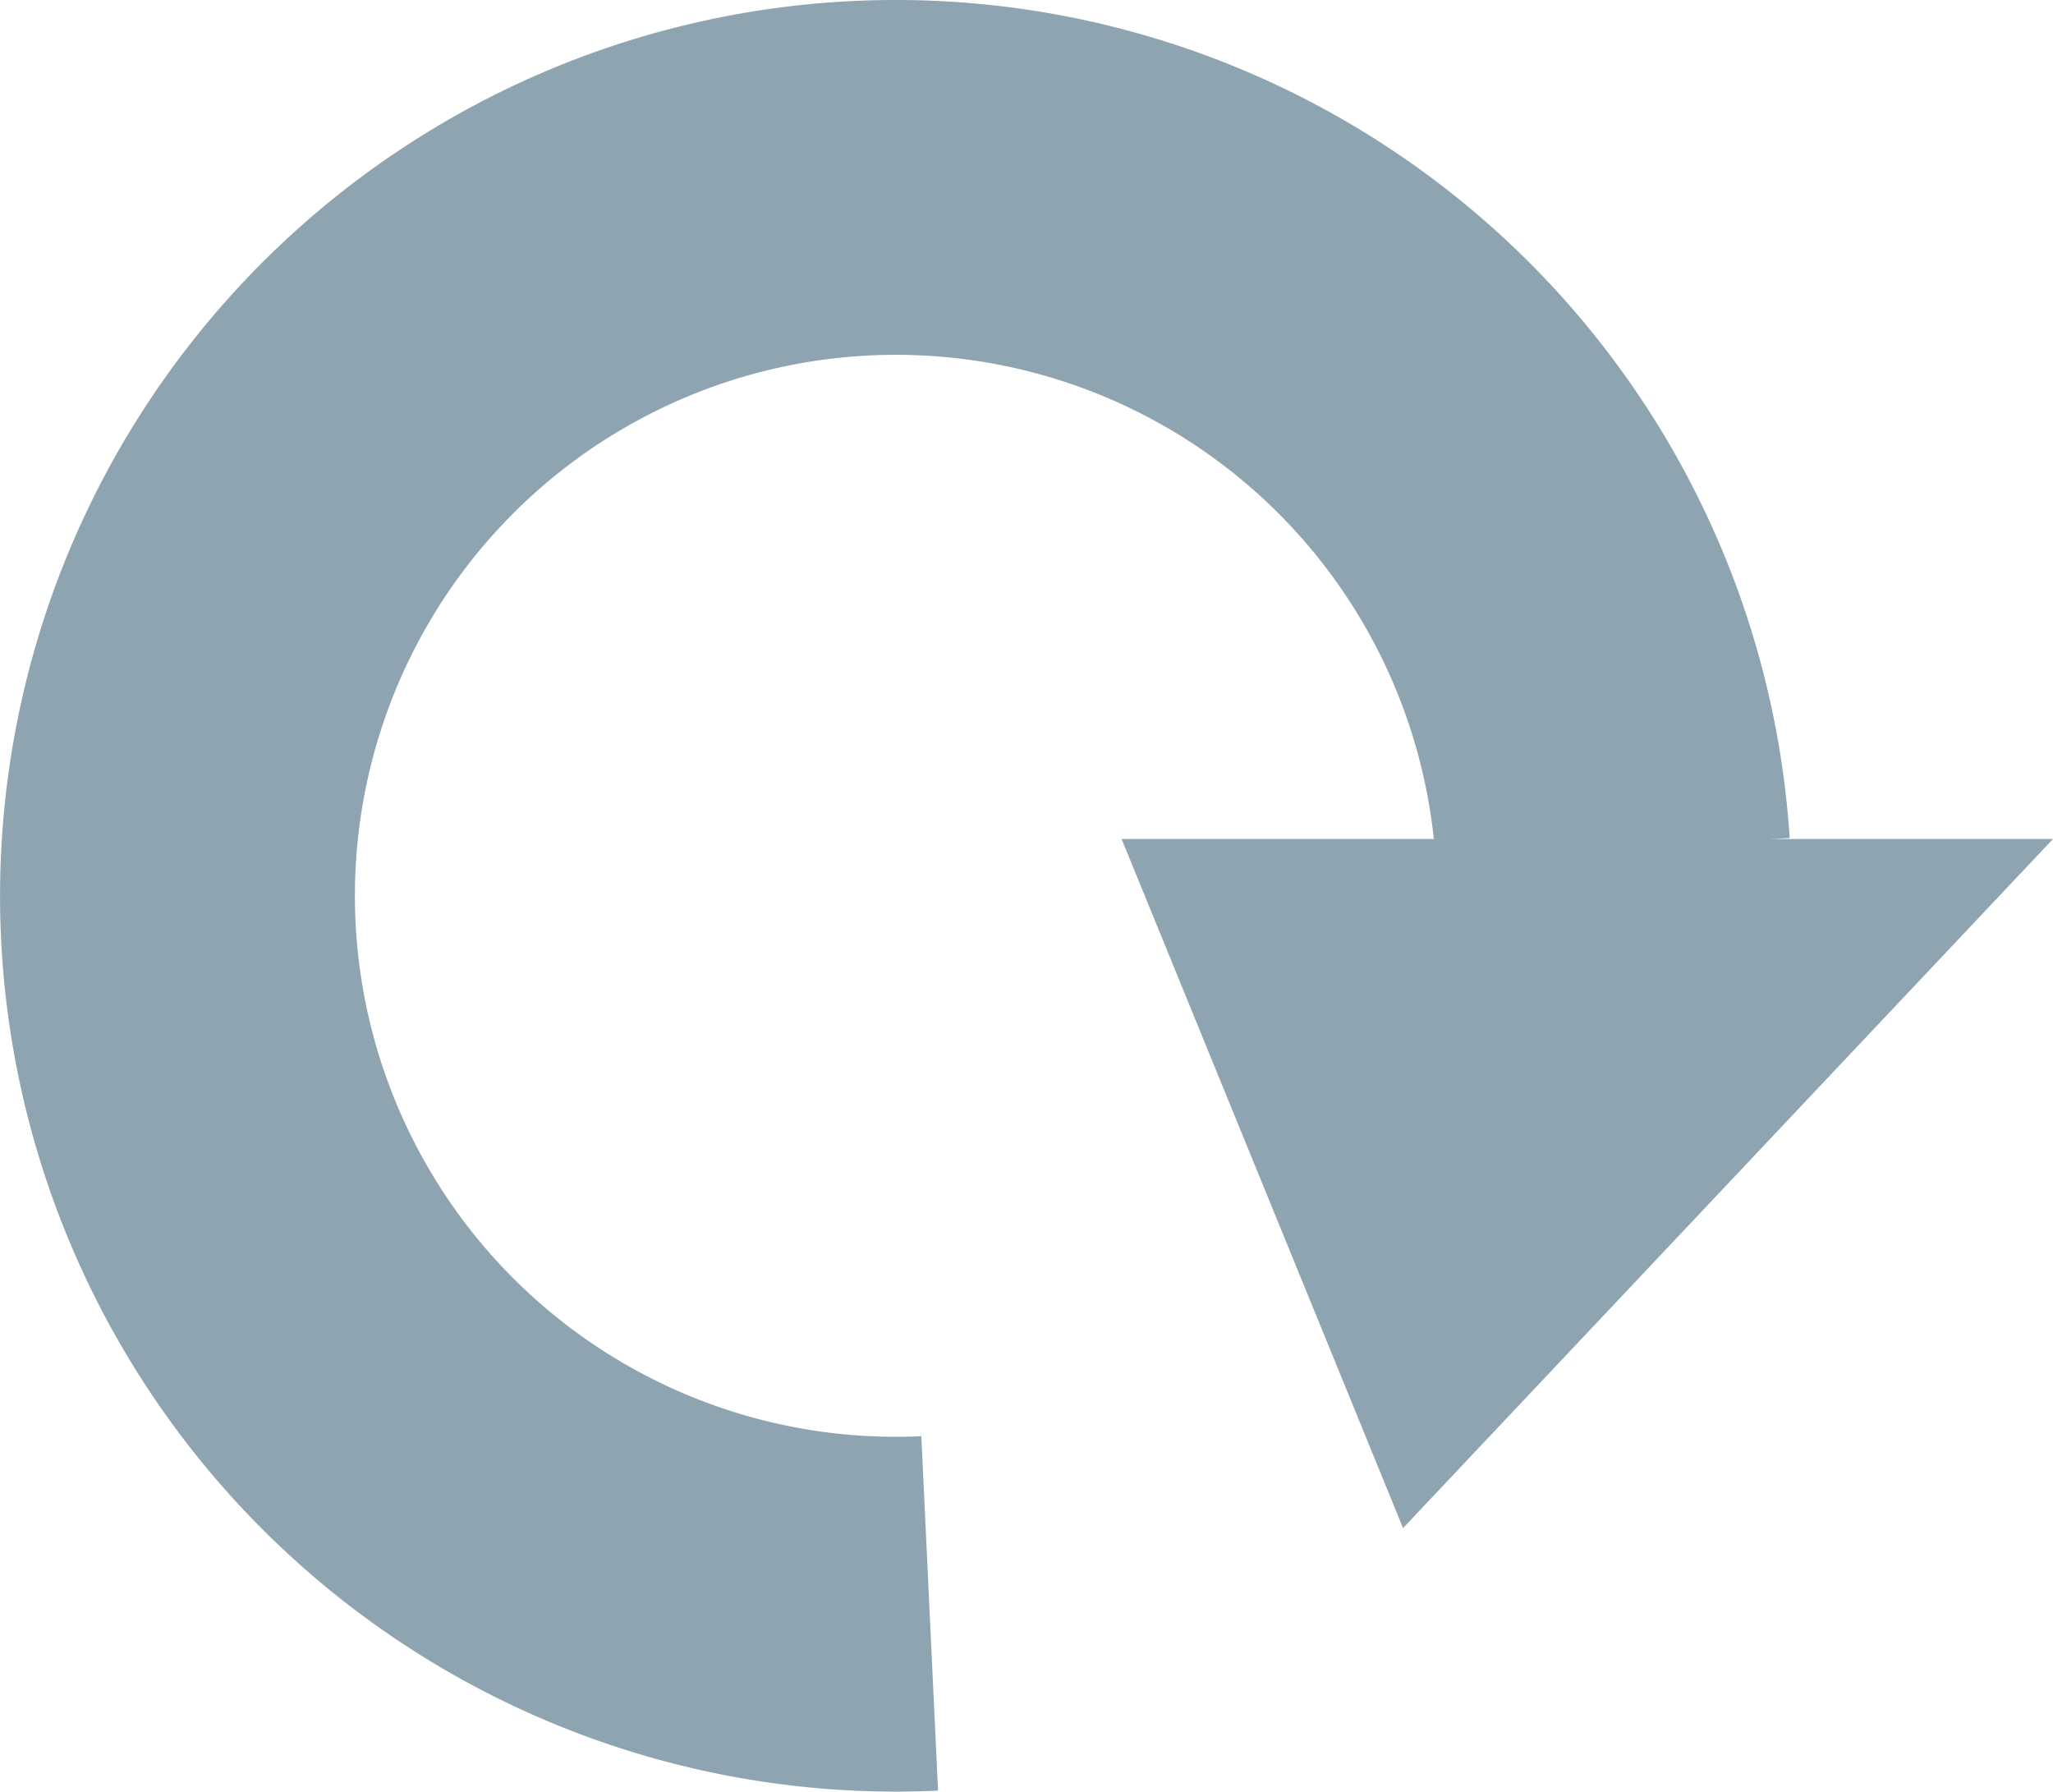 <svg xmlns="http://www.w3.org/2000/svg" viewBox="0 0 10.19 8.892"><g fill="#8fa4b1" fill-rule="evenodd"><path d="M4.656 8.887a4.446 4.446 0 1 1 4.227-4.728l-1.757.114a2.685 2.685 0 1 0-2.553 2.855z"/><path d="m5.567 4.164 1.397 3.42 3.226-3.42z"/></g></svg>